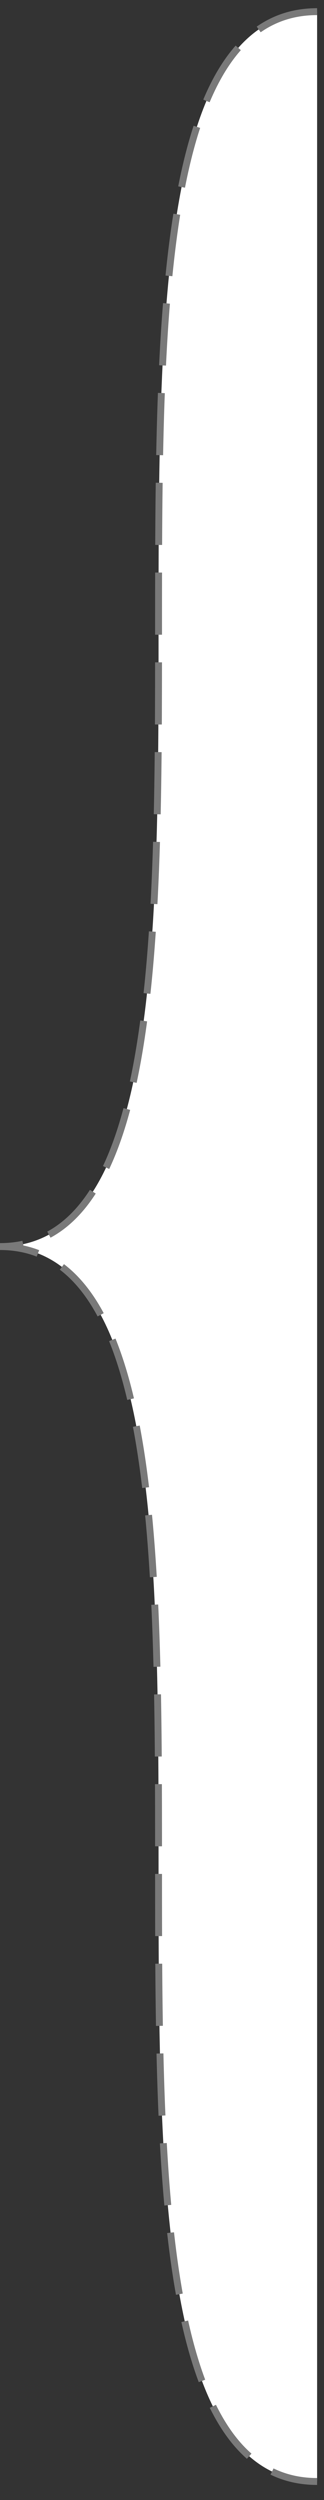﻿<?xml version="1.0" encoding="utf-8"?>
<svg version="1.1" xmlns:xlink="http://www.w3.org/1999/xlink" width="47px" height="362px" xmlns="http://www.w3.org/2000/svg">
  <rect width="100%" height="100%" fill="#333333" stroke="none"/>
  <g transform="matrix(1 0 0 1 -342 -473 )">
    <path d="M 46 359.313  L 46 1.687  C 0 1.687  46 180.5  0 180.5  C 46 180.5  0 359.313  46 359.313  Z " fill-rule="nonzero" fill="#ffffff" stroke="none" transform="matrix(1 0 0 1 342 473 )" />
    <path d="M 46 1.687  C 0 1.687  46 180.5  0 180.5  C 46 180.5  0 359.313  46 359.313  " stroke-width="1" stroke-dasharray="9,4" stroke="#797979" fill="none" transform="matrix(1 0 0 1 342 473 )" />
  </g>
</svg>